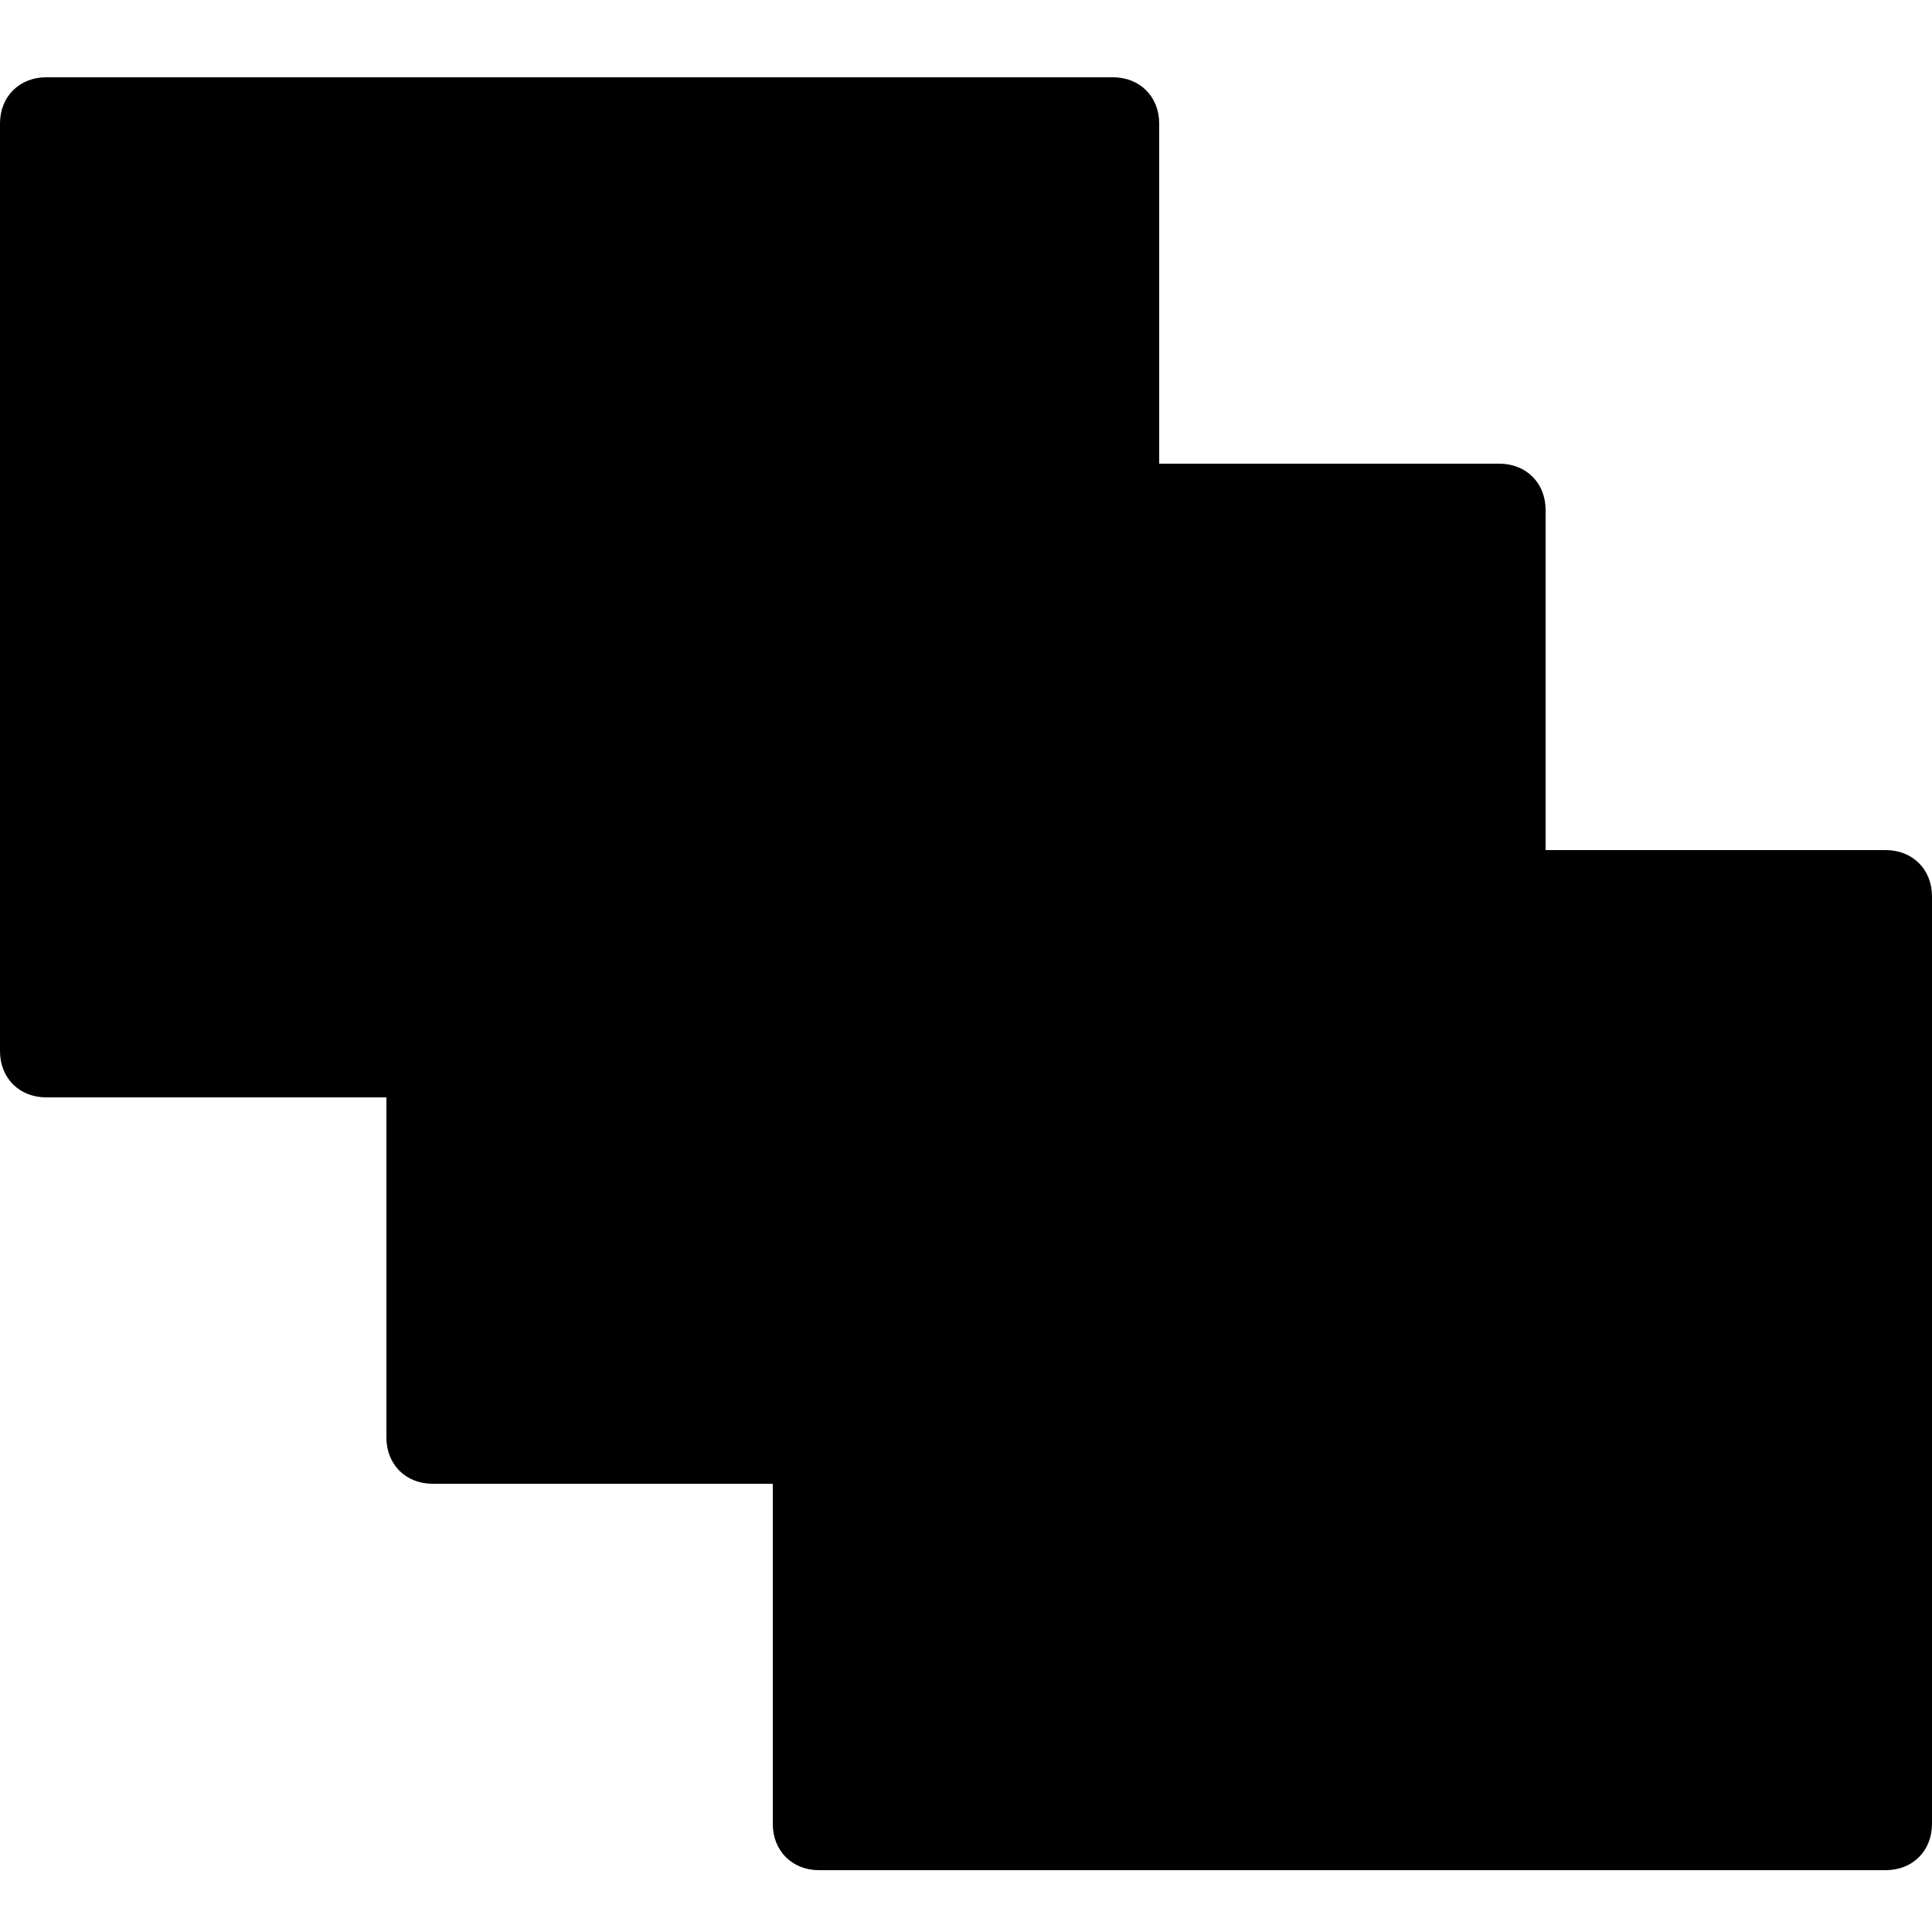 <svg version="1.1" id="Layer_1" xmlns="http://www.w3.org/2000/svg" xmlns:xlink="http://www.w3.org/1999/xlink" x="0px" y="0px"
	 viewBox="0 0 50 50" enable-background="new 0 0 50 50" xml:space="preserve">
<path class="msportalfx-svg-c19" d="M0,27.2c0,0.7,0.5,1.2,1.2,1.2h27.6c0.7,0,1.2-0.5,1.2-1.2v-20H0V27.2z"/>
<path class="msportalfx-svg-c03" d="M28.8,2H1.2C0.5,2,0,2.5,0,3.2v4.4h30V3.2C30,2.5,29.5,2,28.8,2z"/>
<path opacity="0.1" class="msportalfx-svg-c01" d="M1.2,2C0.5,2,0,2.5,0,3.2v4.4v2v17.6c0,0.7,0.5,1.2,1.2,1.2h11.5L26.2,2H1.2z"/>
<path class="msportalfx-svg-c01" d="M5.1,14.6l-0.3-0.3c-0.1-0.1-0.1-0.2,0-0.3l0.8-0.7c0,0,0.1-0.1,0.1-0.1c0.1,0,0.1,0,0.1,0.1l2.2,2.4
	l3.9-4.9c0,0,0.1-0.1,0.2-0.1c0,0,0.1,0,0.1,0l0.9,0.7c0,0,0.1,0.1,0.1,0.1c0,0.1,0,0.1,0,0.1l-5,6.3L5.1,14.6z"/>
<path class="msportalfx-svg-c01" d="M5.1,22.4l-0.3-0.3c-0.1-0.1-0.1-0.2,0-0.3l0.8-0.7c0,0,0.1-0.1,0.1-0.1c0.1,0,0.1,0,0.1,0.1l2.2,2.4
	l3.9-4.9c0,0,0.1-0.1,0.2-0.1c0,0,0.1,0,0.1,0l0.9,0.7c0,0,0.1,0.1,0.1,0.1c0,0.1,0,0.1,0,0.1l-5,6.3L5.1,22.4z"/>
<path class="msportalfx-svg-c16" d="M10,37.2c0,0.7,0.5,1.2,1.2,1.2h27.6c0.7,0,1.2-0.5,1.2-1.2v-20H10V37.2z"/>
<path class="msportalfx-svg-c03" d="M38.8,12H11.2c-0.7,0-1.2,0.5-1.2,1.2v4.4h30v-4.4C40,12.5,39.5,12,38.8,12z"/>
<path opacity="0.1" class="msportalfx-svg-c01" d="M11.2,12c-0.7,0-1.2,0.5-1.2,1.2v4.4v2v17.6c0,0.7,0.5,1.2,1.2,1.2h11.5L36.2,12H11.2z"/>
<path class="msportalfx-svg-c01" d="M15.1,24.6l-0.3-0.3c-0.1-0.1-0.1-0.2,0-0.3l0.8-0.7c0,0,0.1-0.1,0.1-0.1c0.1,0,0.1,0,0.1,0.1l2.2,2.4
	l3.9-4.9c0,0,0.1-0.1,0.2-0.1c0,0,0.1,0,0.1,0l0.9,0.7c0,0,0.1,0.1,0.1,0.1c0,0.1,0,0.1,0,0.1l-5,6.3L15.1,24.6z"/>
<path class="msportalfx-svg-c01" d="M15.1,32.4l-0.3-0.3c-0.1-0.1-0.1-0.2,0-0.3l0.8-0.7c0,0,0.1-0.1,0.1-0.1c0.1,0,0.1,0,0.1,0.1l2.2,2.4
	l3.9-4.9c0,0,0.1-0.1,0.2-0.1c0,0,0.1,0,0.1,0l0.9,0.7c0,0,0.1,0.1,0.1,0.1c0,0.1,0,0.1,0,0.1l-5,6.3L15.1,32.4z"/>
<path class="msportalfx-svg-c15" d="M20,47.2c0,0.7,0.5,1.2,1.2,1.2h27.6c0.7,0,1.2-0.5,1.2-1.2v-20H20V47.2z"/>
<path class="msportalfx-svg-c03" d="M48.8,22H21.2c-0.7,0-1.2,0.5-1.2,1.2v4.4h30v-4.4C50,22.5,49.5,22,48.8,22z"/>
<rect x="20" y="27.6" opacity="0.15" class="msportalfx-svg-c01" width="30" height="2"/>
<path opacity="0.1" class="msportalfx-svg-c01" d="M21.2,22c-0.7,0-1.2,0.5-1.2,1.2v4.4v2v17.6c0,0.7,0.5,1.2,1.2,1.2h11.5L46.2,22H21.2z"/>
<path class="msportalfx-svg-c01" d="M25.1,34.6l-0.3-0.3c-0.1-0.1-0.1-0.2,0-0.3l0.8-0.7c0,0,0.1-0.1,0.1-0.1c0.1,0,0.1,0,0.1,0.1l2.2,2.4
	l3.9-4.9c0,0,0.1-0.1,0.2-0.1c0,0,0.1,0,0.1,0l0.9,0.7c0,0,0.1,0.1,0.1,0.1c0,0.1,0,0.1,0,0.1l-5,6.3L25.1,34.6z"/>
<rect x="33.2" y="34.5" opacity="0.6" class="msportalfx-svg-c01" width="12" height="2"/>
<path class="msportalfx-svg-c01" d="M25.1,42.4l-0.3-0.3c-0.1-0.1-0.1-0.2,0-0.3l0.8-0.7c0,0,0.1-0.1,0.1-0.1c0.1,0,0.1,0,0.1,0.1l2.2,2.4
	l3.9-4.9c0,0,0.1-0.1,0.2-0.1c0,0,0.1,0,0.1,0l0.9,0.7c0,0,0.1,0.1,0.1,0.1c0,0.1,0,0.1,0,0.1l-5,6.3L25.1,42.4z"/>
<rect x="33.2" y="42.4" opacity="0.6" class="msportalfx-svg-c01" width="12" height="2"/>
</svg>
